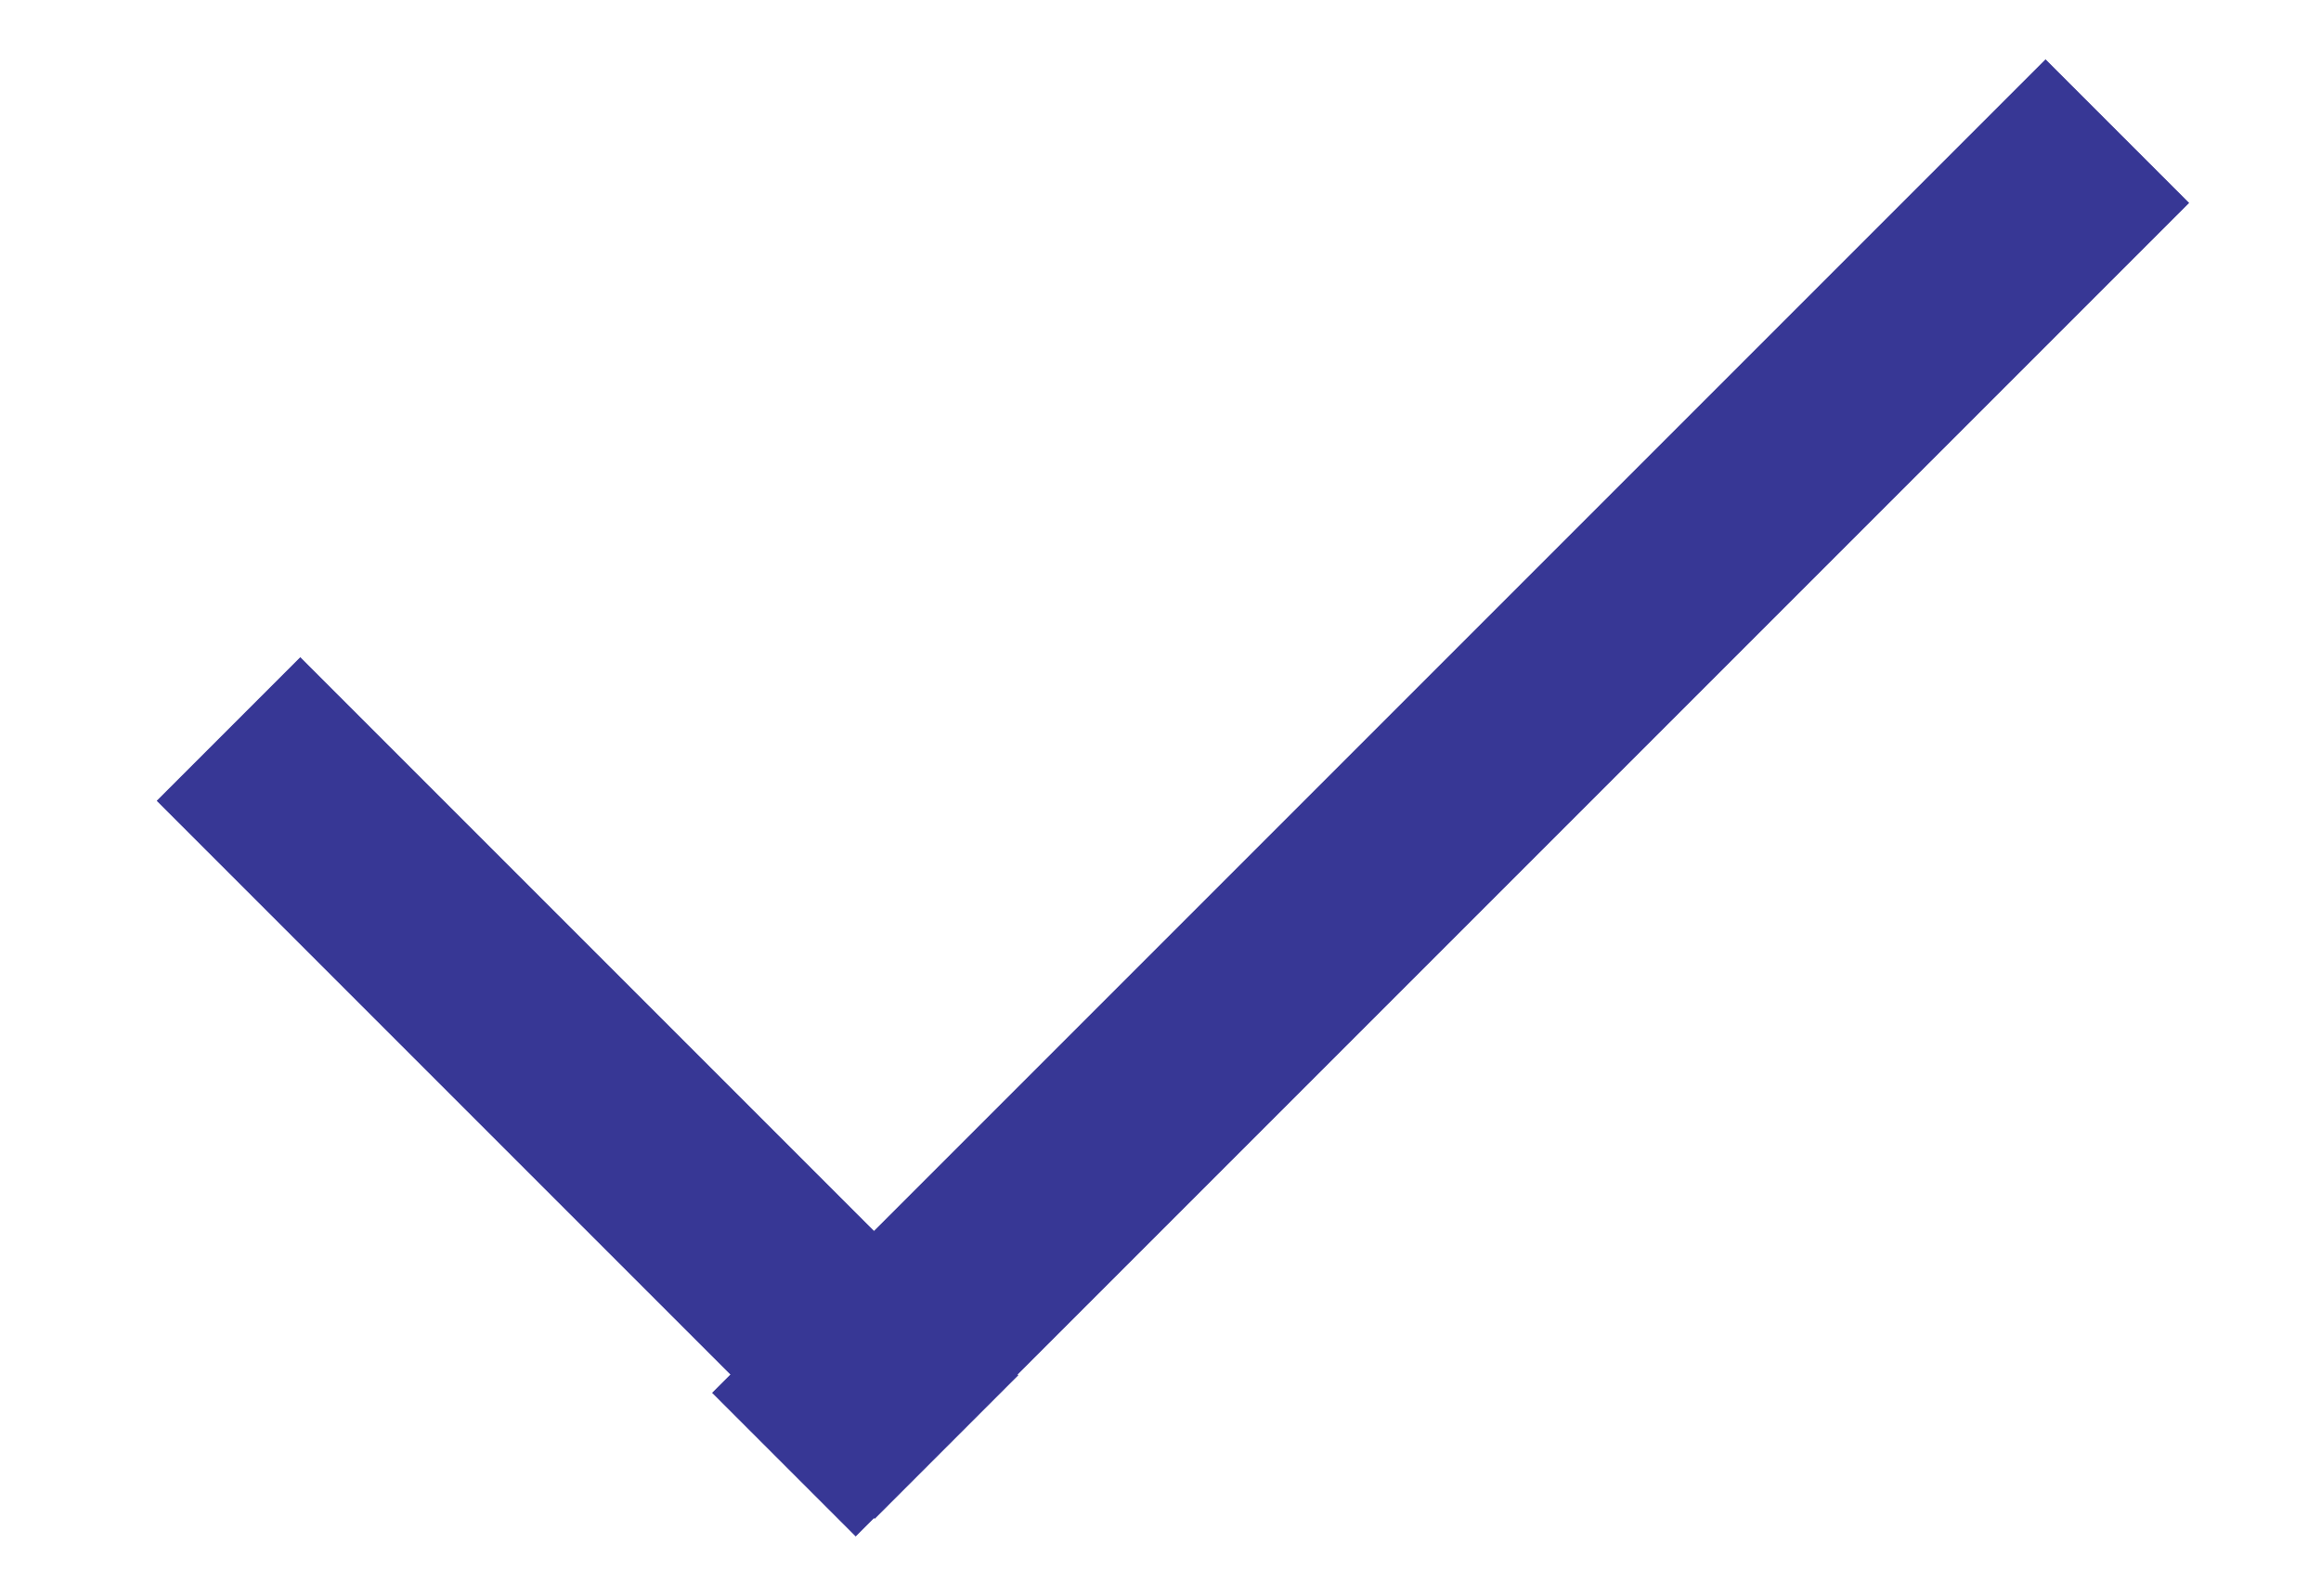 <!-- <?xml version="1.0" encoding="UTF-8"?> -->
<svg width="16px" height="11px" viewBox="0 0 16 11" version="1.1" xmlns="http://www.w3.org/2000/svg" xmlns:xlink="http://www.w3.org/1999/xlink">
    <title>Right</title>
    <g id="PDP" stroke="none" stroke-width="1" fill="none" fill-rule="evenodd">
        <g id="D-BlendJet-PDP-BlendJet" transform="translate(-1083, -6832)" fill="#373795">
            <g id="Smoothies" transform="translate(0, 6247)">
                <g id="3" transform="translate(1028, 78)">
                    <g id="Checkbox" transform="translate(53, 503)">
                        <g id="Right" transform="translate(10, 9.5) scale(-1, 1) rotate(-90) translate(-10, -9.5) translate(4.5, 2)">
                            <polygon id="BG" transform="translate(5.5, 5.5) rotate(-45) translate(-5.5, -5.5) " points="-1 4.8 12 4.8 12 6.2 -1 6.2"></polygon>
                            <polygon id="BG-Copy-2" transform="translate(3.5, 11.45) scale(1, -1) rotate(-45) translate(-3.5, -11.45) " points="2.89919205e-05 10.75 7 10.75 7 12.15 2.89919205e-05 12.15"></polygon>
                        </g>
                    </g>
                </g>
            </g>
        </g>
    </g>
</svg>